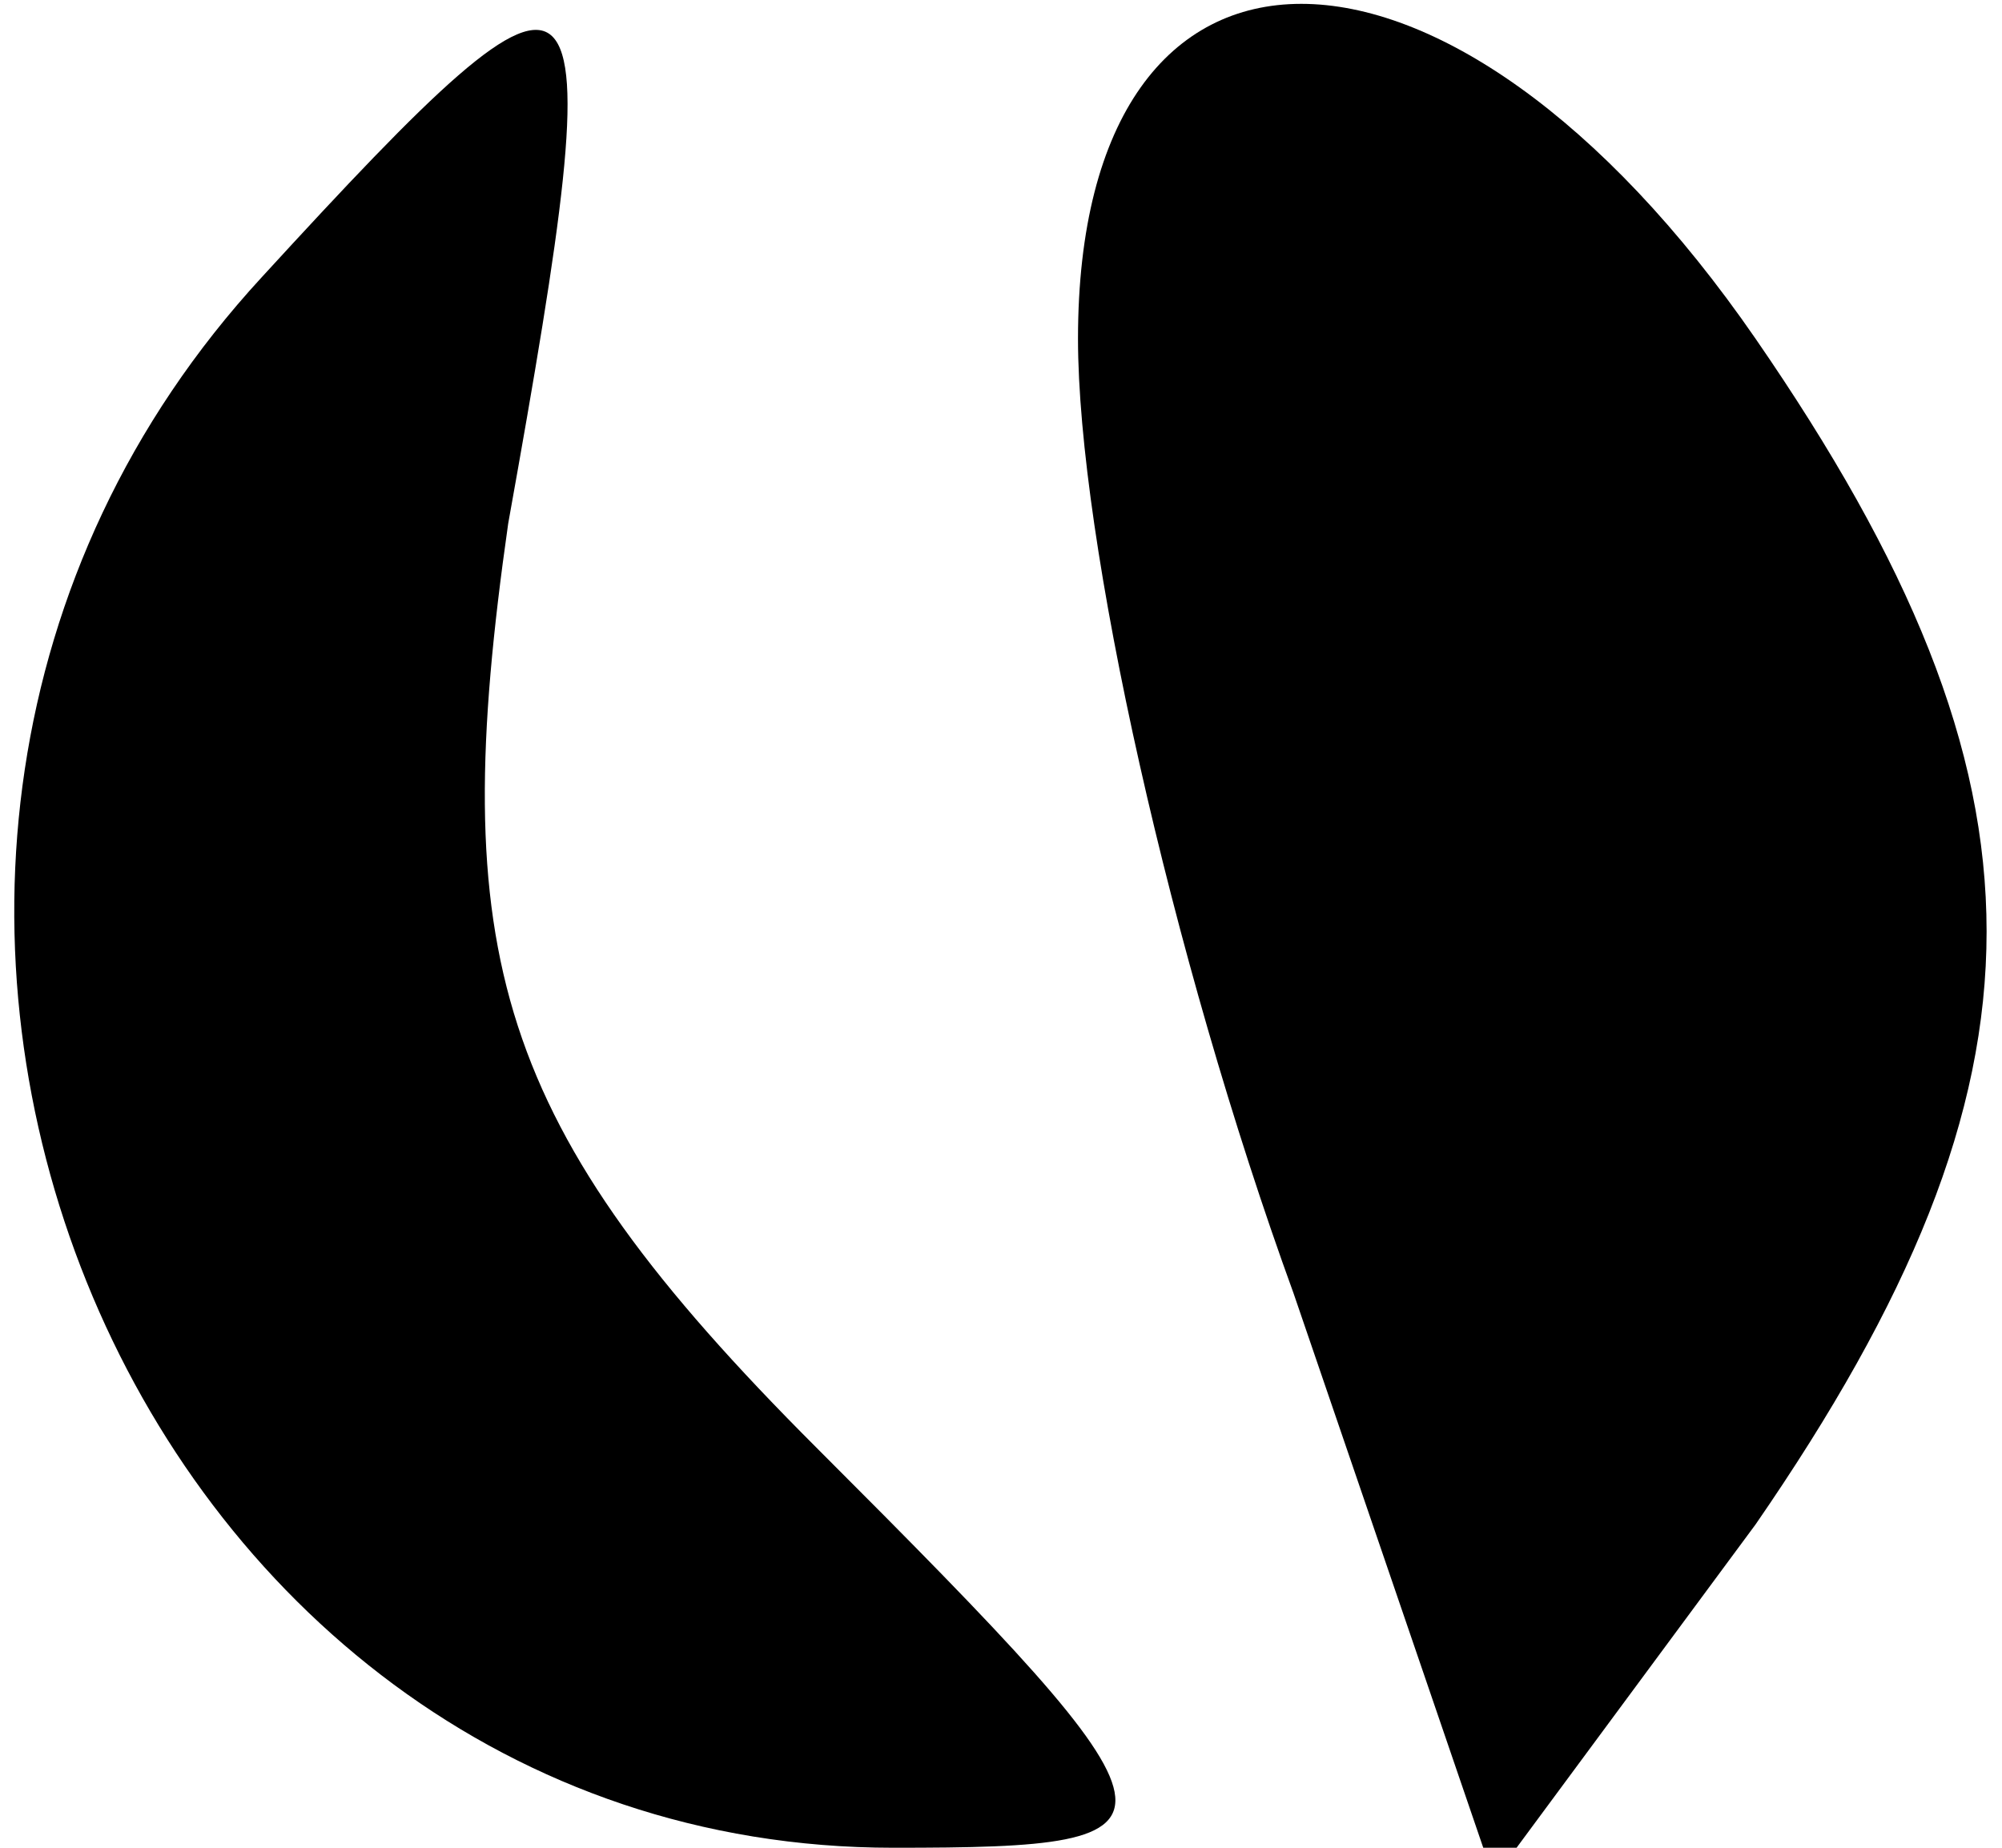<?xml version="1.0" standalone="no"?>
<!DOCTYPE svg PUBLIC "-//W3C//DTD SVG 20010904//EN"
 "http://www.w3.org/TR/2001/REC-SVG-20010904/DTD/svg10.dtd">
<svg version="1.0" xmlns="http://www.w3.org/2000/svg"
 width="13pt" height="12pt" viewBox="0 0 13 12"
 preserveAspectRatio="xMidYMid meet">
<g transform="translate(0,12) scale(0.1,-0.1)"
fill="#000000" stroke="none">
<path fill="#000000" stroke="none" d="M17 102 c-35 -38 -9 -102 41 -102 20 0
20 1 -5 26 -21 21 -24 32 -20 60 7 39 6 40 -16 16z"/>
<path fill="#000000" stroke="none" d="M70 98 c0 -13 6 -40 14 -62 l13 -38 17
23 c20 29 20 48 0 77 -20 29 -44 29 -44 0z"/>
</g>
</svg>
